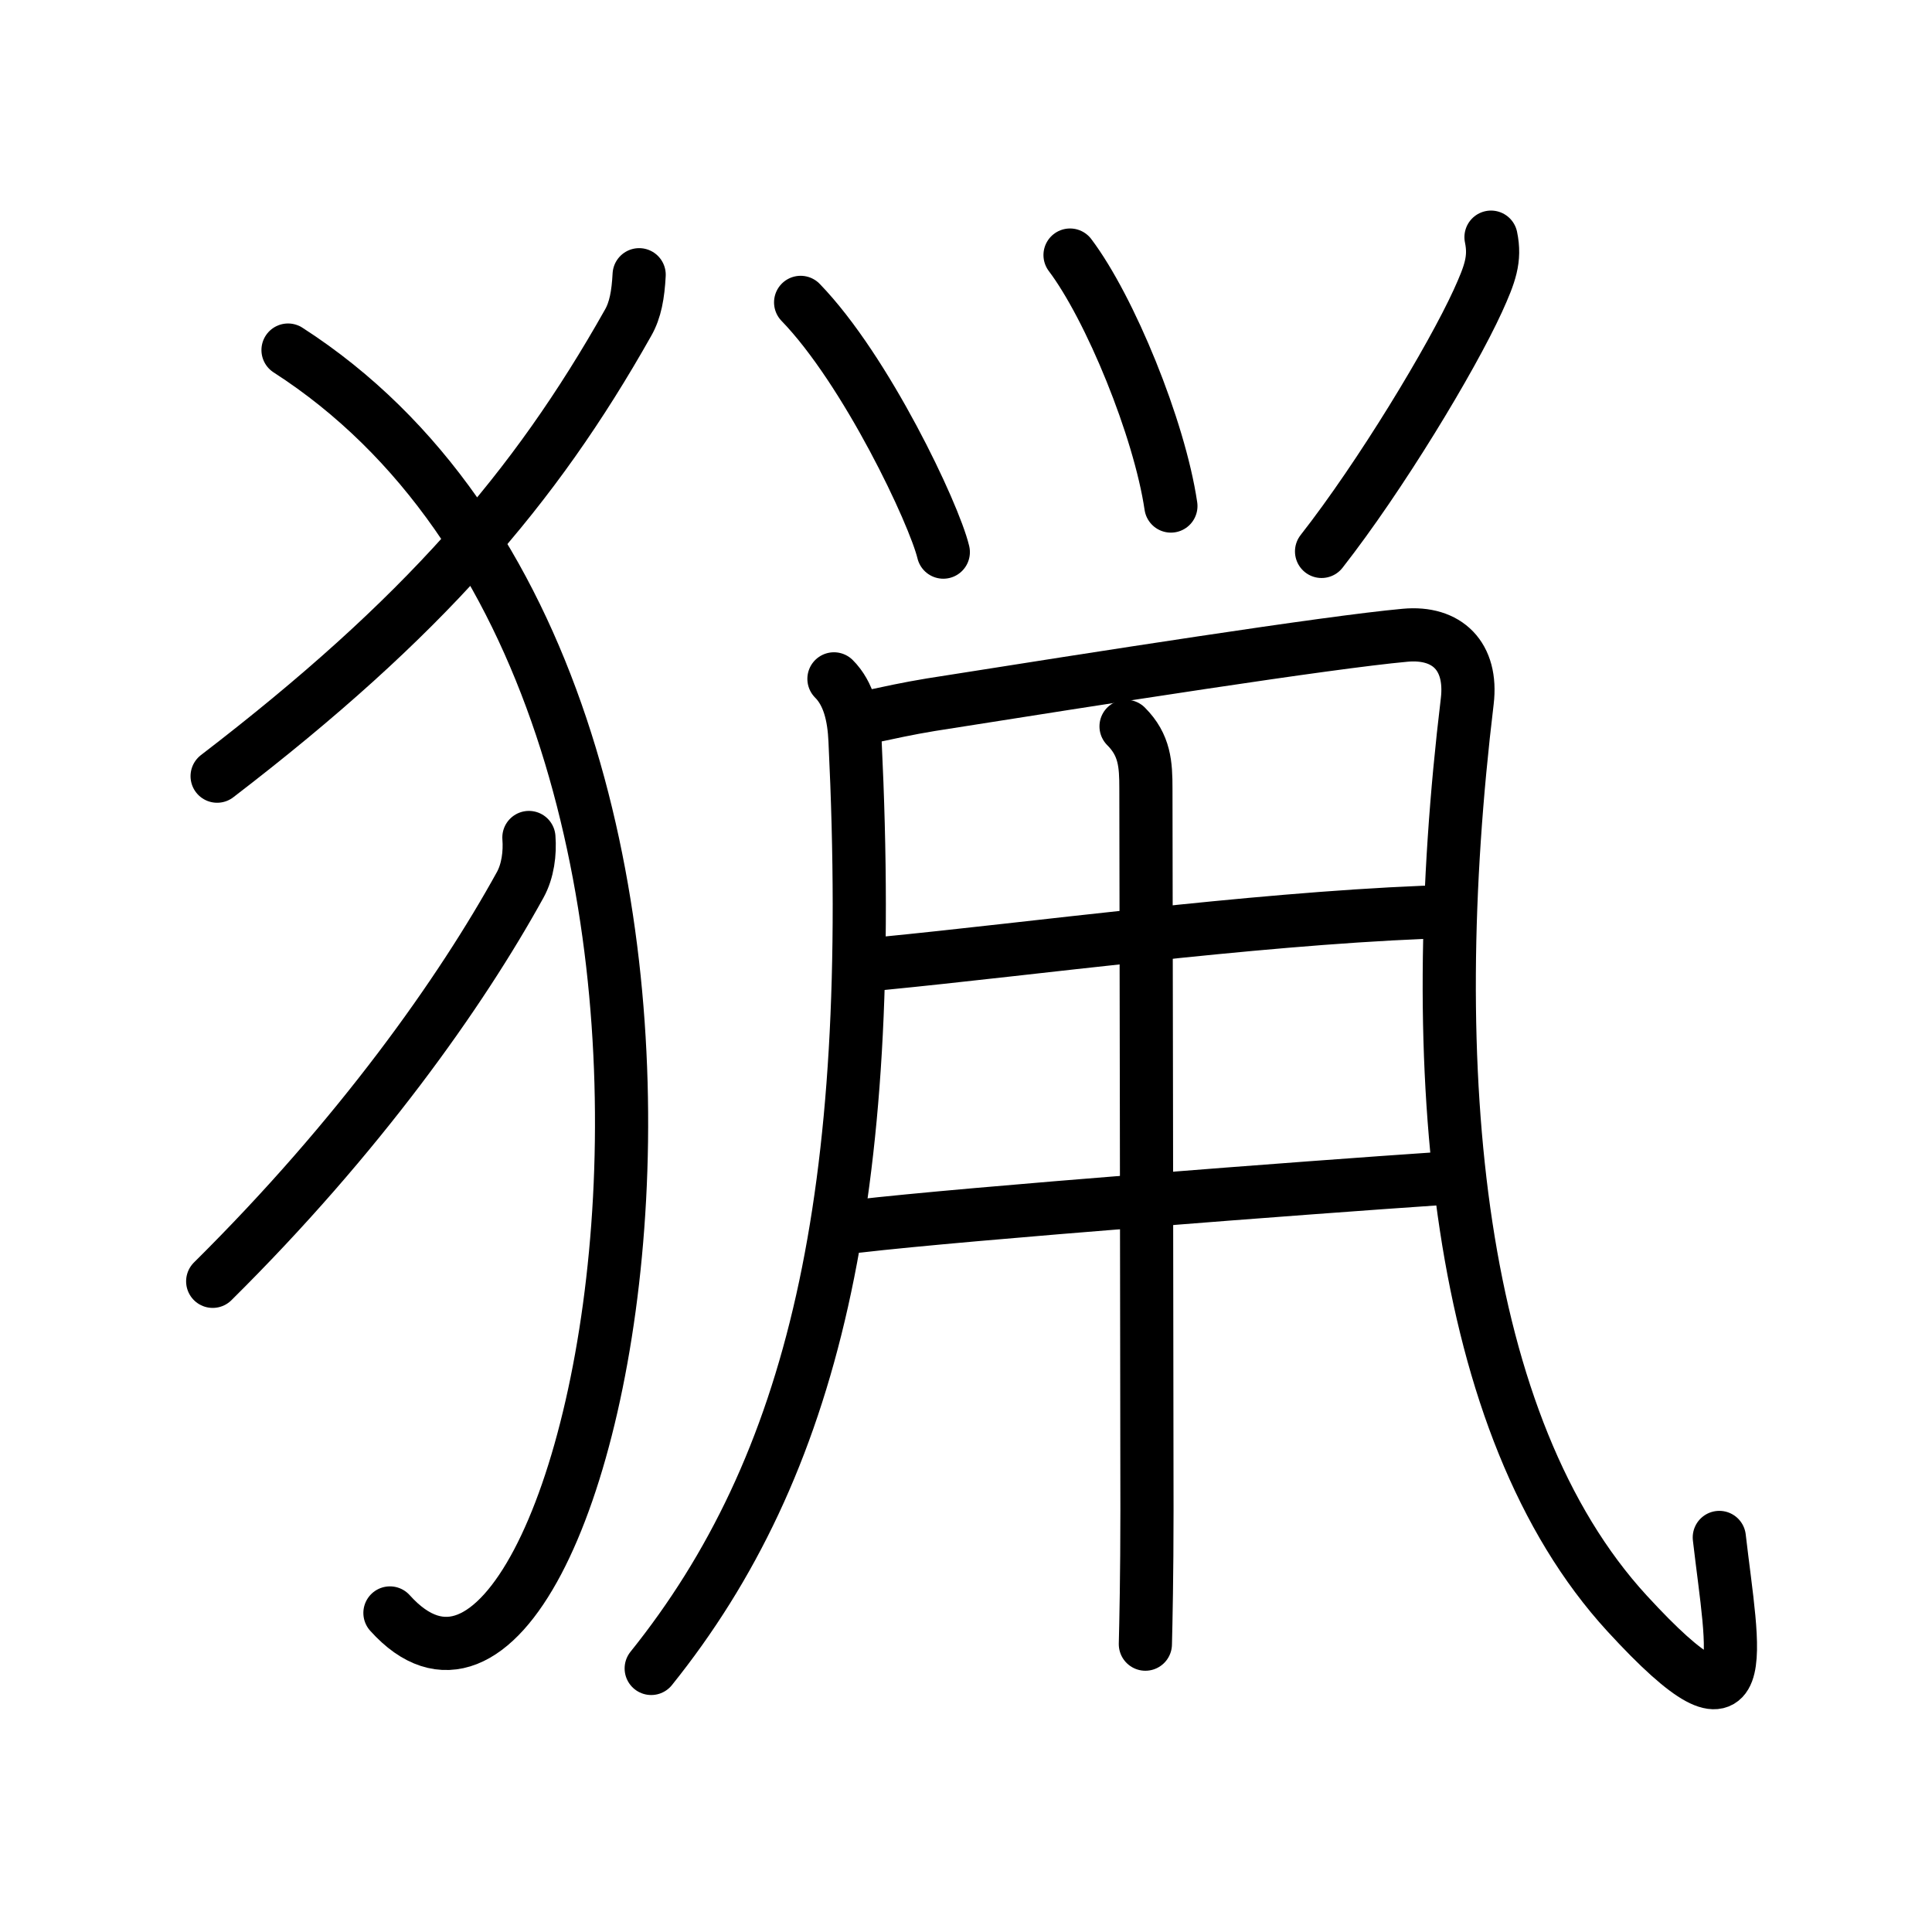 <!DOCTYPE svg PUBLIC "-//W3C//DTD SVG 1.0//EN" "http://www.w3.org/TR/2001/REC-SVG-20010904/DTD/svg10.dtd">
<svg xmlns="http://www.w3.org/2000/svg" width="109" height="109" viewBox="0 0 109 109" style="fill:none;stroke:#000000;stroke-width:3;stroke-linecap:round;stroke-linejoin:round;">
<!-- 1--><path d="M36.06,15.5c-0.06,1.12-0.21,1.99-0.63,2.72c-5.27,9.35-11.55,16.65-23.18,25.57"/>
<!-- 2--><path d="M16.25,19.75C46.75,39.38,33.71,104.03,22,91"/>
<!-- 3--><path d="M29.84,47.25c0.07,0.88-0.06,1.89-0.49,2.67C26,56,20.25,64.12,12,72.29"/>
<!-- 4--><path d="M45.17,17.06c3.7,3.82,7.53,11.92,8.05,14.09"/>
<!-- 5--><path d="M60.37,14.39c2.25,2.98,5.04,9.77,5.69,14.16"/>
<!-- 6--><path d="M84.12,13.38c0.26,1.24-0.06,2.09-0.74,3.59c-1.5,3.28-5.5,9.9-8.82,14.14"/>
<!-- 7--><path d="M47.05,38.3c0.83,0.83,1.13,2.08,1.19,3.5c1.25,25.83-2.37,40.96-11.5,52.33"/>
<!-- 8--><path d="M49.16,40.42c0.94-0.2,2.07-0.45,3.35-0.66c9.62-1.52,22.37-3.52,26.76-3.92c2.38-0.22,3.81,1.19,3.51,3.72c-2.52,20.93-0.65,40.93,9.01,51.46c7.38,8.04,5.96,2.22,5.21-4.28"/>
<!-- 9--><path d="M49.75,54.36c8.6-0.84,20.62-2.48,30.6-2.89"/>
<!--10--><path d="M48.38,69.18c6.17-0.72,25.61-2.2,32.75-2.68"/>
<!--11--><path d="M63.53,40.98c1.06,1.06,1.12,2.15,1.12,3.51c0,0.75,0.06,34.23,0.06,40.73c0,3.61-0.06,6.35-0.09,7.54"/>
</svg>